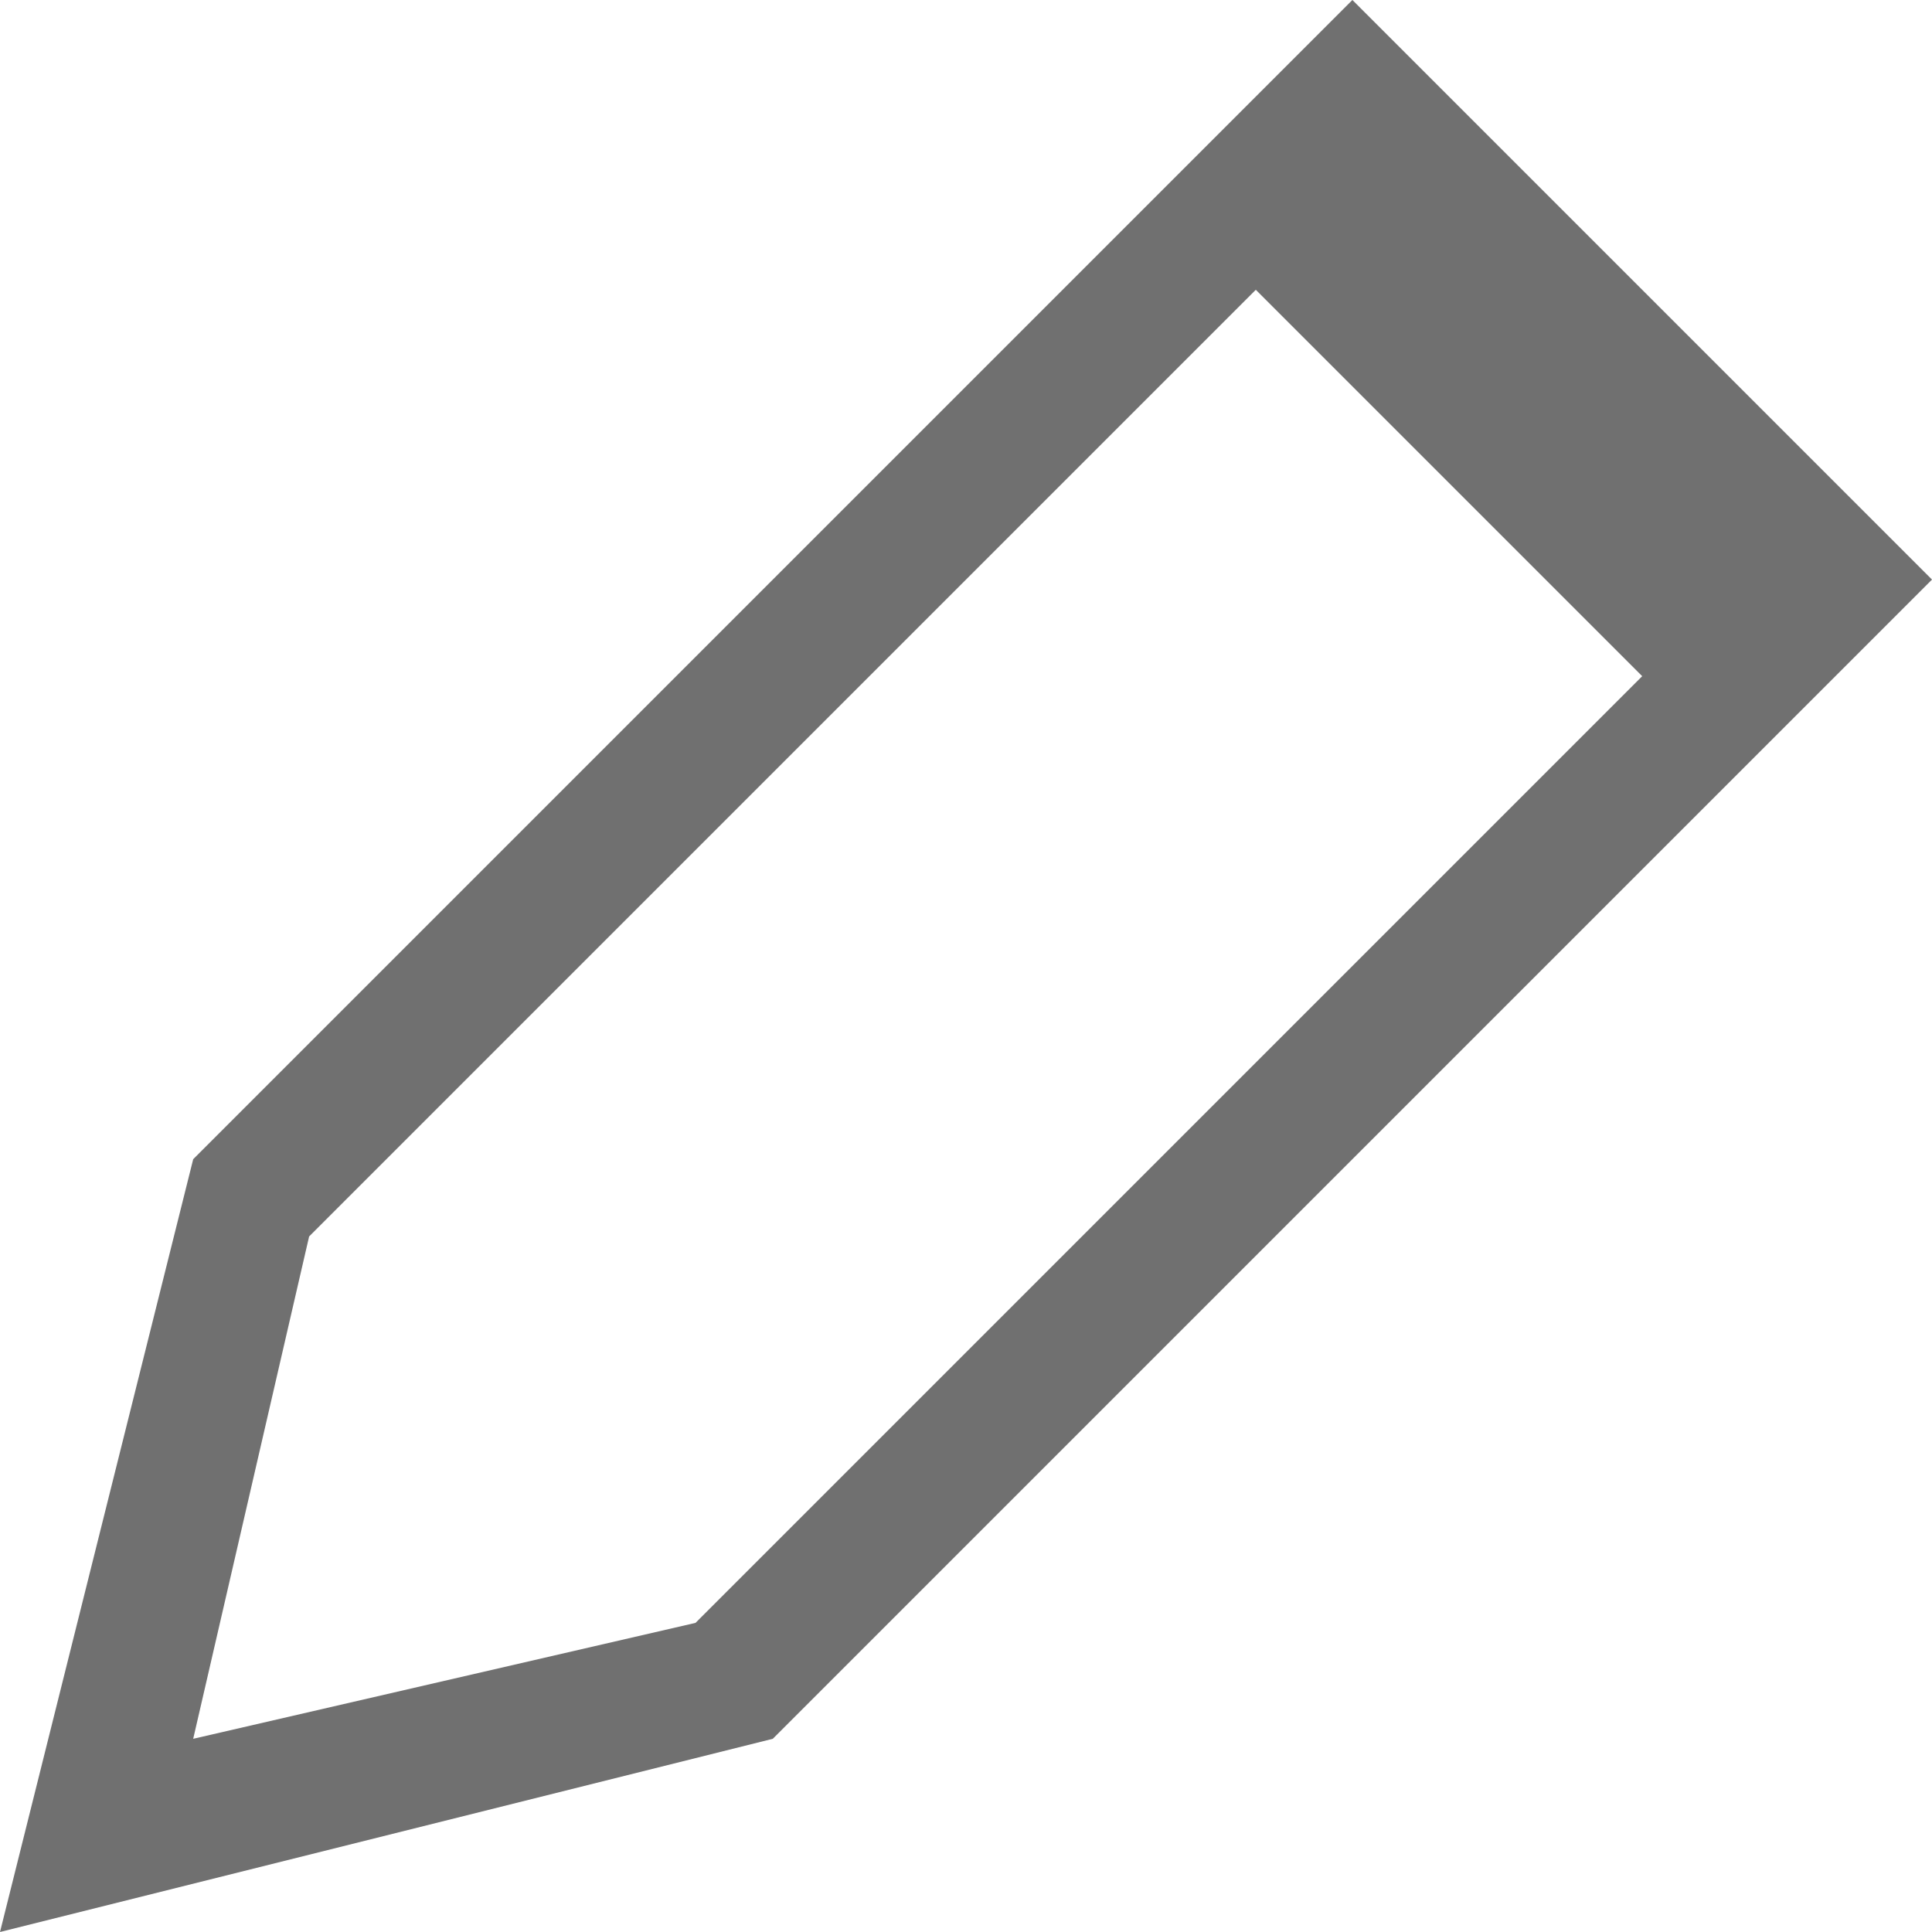 ﻿<?xml version='1.0' encoding='UTF-8'?>
<svg x="0px" y="0px" viewBox="0 0 10 10" version="1.1" xmlns="http://www.w3.org/2000/svg" xmlns:xlink="http://www.w3.org/1999/xlink" enable-background="new 0 0 10 10" xml:space="preserve" id="Layer_1" tag="Element2">
  <style type="text/css" tag="Element1">
	.st0{fill:#707070;}
</style>
  <path d="M7, 0L1, 6L0, 10L4, 9L10, 3L7, 0zM3.6, 8.4L1, 9L1.6, 6.4L6.5, 1.5L8.5, 3.5L3.6, 8.4z" fill="#707070" class="st0" tag="st00" />
</svg>
